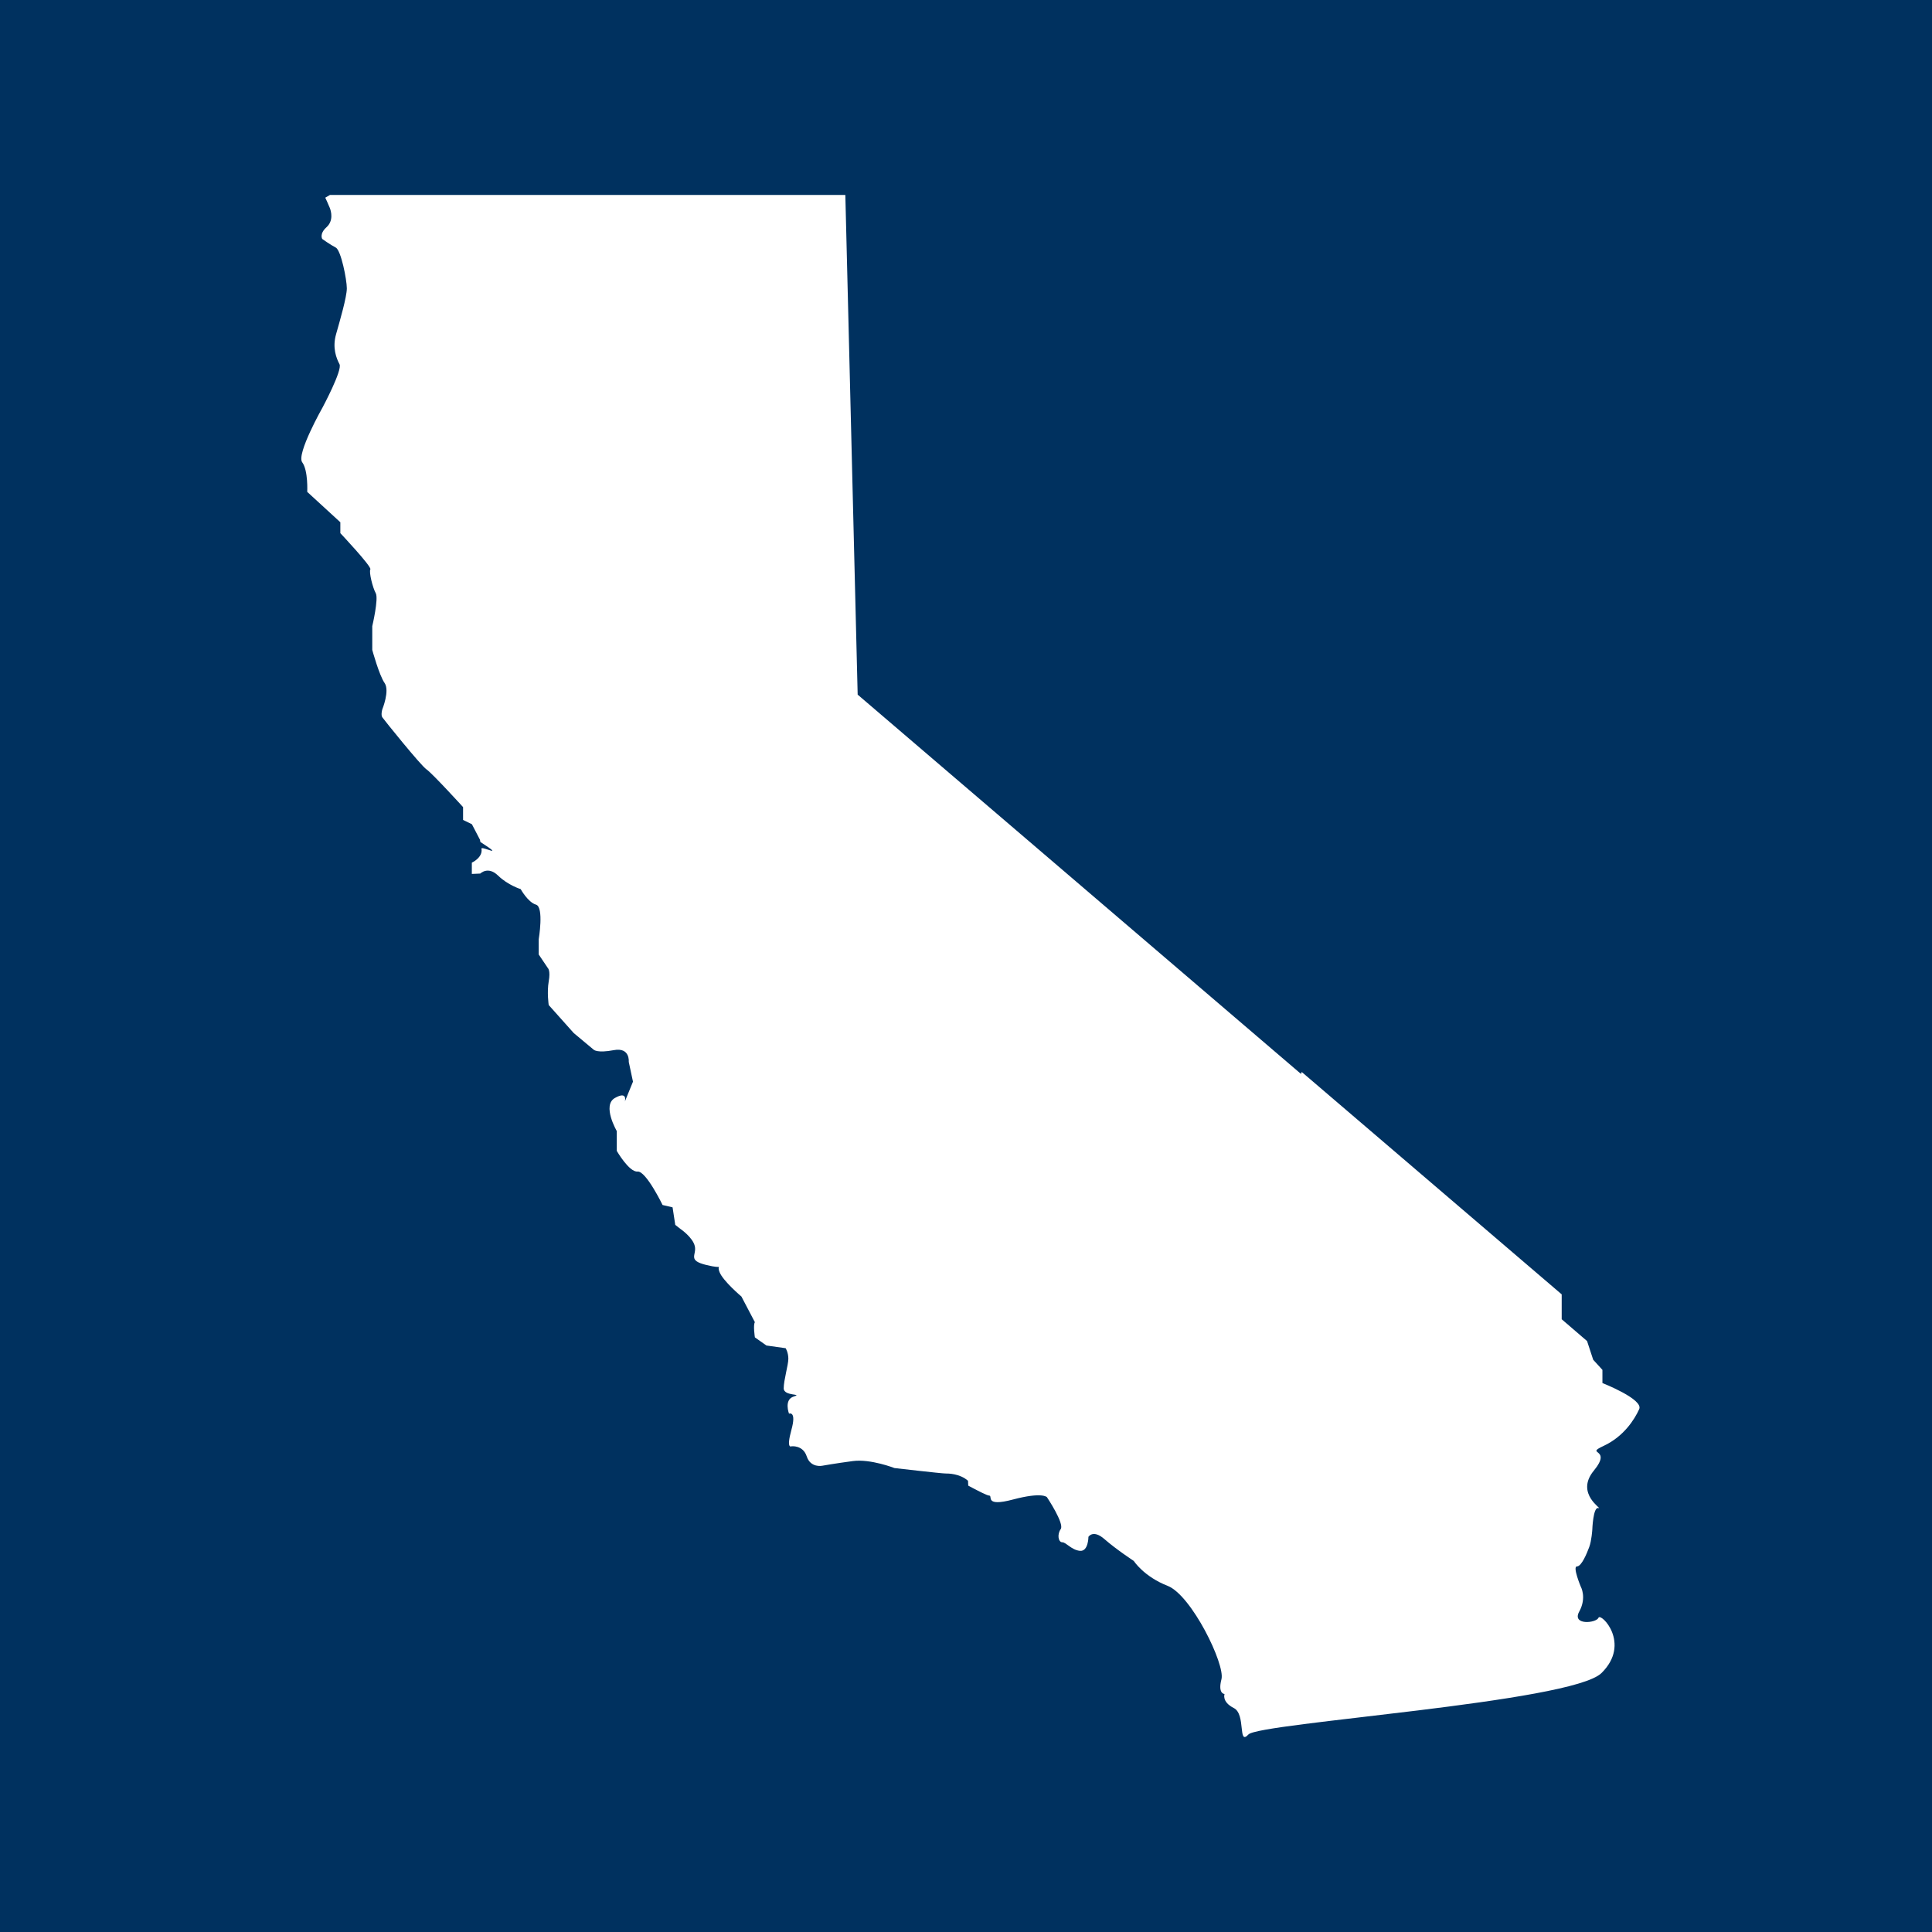 <svg width="218" height="218" viewBox="0 0 218 218" fill="none" xmlns="http://www.w3.org/2000/svg">
<rect width="218" height="218" fill="#00315F"/>
<path d="M180.812 156.059V154.57L179.77 153.428L179.078 151.32L176.216 148.859V146.051L146.884 120.958C146.857 121.026 146.831 121.094 146.797 121.176L135.36 111.393L96.776 78.38L95.385 22H37.227L36.703 22.306C36.703 22.306 37.093 23.142 37.227 23.489C37.355 23.842 37.664 24.896 36.837 25.644C36.011 26.392 36.36 26.963 36.36 26.963C36.36 26.963 37.274 27.622 37.879 27.928C38.483 28.234 39.135 31.572 39.135 32.537C39.135 33.503 38.356 36.181 37.919 37.718C37.482 39.254 37.959 40.437 38.309 41.097C38.658 41.756 36.4 45.971 36.4 45.971C36.4 45.971 33.417 51.24 34.102 52.164C34.788 53.089 34.667 55.502 34.667 55.502L38.403 58.929V60.16C38.403 60.16 41.964 63.939 41.79 64.245C41.615 64.551 42.052 66.312 42.394 66.924C42.744 67.536 42.005 70.656 42.005 70.656V73.335C42.005 73.335 42.784 76.19 43.396 77.067C44 77.944 43.133 80.052 43.133 80.052C43.133 80.052 42.959 80.663 43.133 80.929C43.308 81.194 47.474 86.374 48.126 86.816C48.778 87.258 52.252 91.072 52.252 91.072V92.52L53.246 93.002L54.16 94.756L54.2 95.001C57.197 96.939 54.268 95.389 54.328 95.763C54.503 96.769 53.24 97.34 53.24 97.34V98.611L54.194 98.57C54.194 98.57 55.061 97.693 56.19 98.788C57.318 99.889 58.75 100.324 58.75 100.324C58.75 100.324 59.576 101.82 60.483 102.078C61.397 102.343 60.786 105.987 60.786 105.987V107.7L61.821 109.237C61.821 109.237 62.136 109.502 61.915 110.739C61.7 111.983 61.915 113.404 61.915 113.404L64.737 116.565L66.995 118.449C66.995 118.449 67.384 118.85 69.252 118.496C71.12 118.143 70.946 119.815 70.946 119.815L71.423 122.052L70.509 124.288C70.509 124.288 70.858 123.058 69.38 123.894C67.908 124.73 69.595 127.626 69.595 127.626V129.863C69.595 129.863 70.986 132.277 71.94 132.195C72.894 132.107 74.762 135.968 74.762 135.968L75.891 136.233L76.194 138.212L76.758 138.653C76.758 138.653 78.189 139.619 78.404 140.632C78.619 141.638 77.537 142.209 79.708 142.739C81.878 143.269 80.796 142.522 81.186 143.528C81.576 144.541 83.659 146.295 83.659 146.295L85.178 149.191C84.963 149.497 85.178 150.904 85.178 150.904L86.481 151.822L88.652 152.128C88.652 152.128 88.954 152.61 88.954 153.317C88.954 154.018 88.43 155.731 88.43 156.655C88.43 157.58 90.688 157.227 89.559 157.58C88.43 157.934 89.028 159.511 89.028 159.511C89.028 159.511 89.908 159.157 89.297 161.353C88.692 163.549 89.297 163.196 89.297 163.196C89.297 163.196 90.6 163.019 91.03 164.338C91.467 165.657 92.764 165.391 92.764 165.391C92.764 165.391 94.242 165.126 96.238 164.861C98.234 164.596 100.928 165.65 100.928 165.65C100.928 165.65 106.223 166.262 106.66 166.262C106.989 166.262 108.286 166.262 109.227 167.084C109.234 167.268 109.247 167.451 109.254 167.635C110.255 168.172 111.384 168.757 111.619 168.757C112.056 168.757 111.007 170.075 114.307 169.199C117.606 168.322 118.13 168.933 118.13 168.933C118.13 168.933 120.126 171.918 119.689 172.536C119.252 173.155 119.427 174.025 119.864 174.025C120.301 174.025 120.905 174.902 121.86 174.991C122.814 175.079 122.814 173.413 122.814 173.413C122.814 173.413 123.338 172.536 124.635 173.679C125.938 174.821 127.934 176.133 127.934 176.133C127.934 176.133 129.063 177.894 131.751 178.941C134.446 179.994 138.262 187.813 137.825 189.478C137.389 191.144 138.175 191.144 138.175 191.144C138.175 191.144 137.825 192.021 139.216 192.728C140.607 193.428 139.653 197.031 140.869 195.712C142.086 194.393 177.322 192.116 180.709 188.778C184.096 185.44 180.622 181.925 180.367 182.544C180.105 183.156 177.329 183.421 178.196 181.844C179.063 180.266 178.371 179.036 178.371 179.036C178.371 179.036 177.417 176.752 177.934 176.752C178.458 176.752 179.063 175.263 179.325 174.556C179.587 173.855 179.668 172.625 179.668 172.625C179.668 172.625 179.755 169.987 180.36 170.164C180.965 170.341 177.672 168.587 179.836 165.949C182.006 163.311 178.707 164.195 180.965 163.141C183.222 162.087 184.439 160.157 184.956 159.014C185.5 157.899 180.81 156.057 180.81 156.057L180.812 156.059Z" fill="white"/>
</svg>
